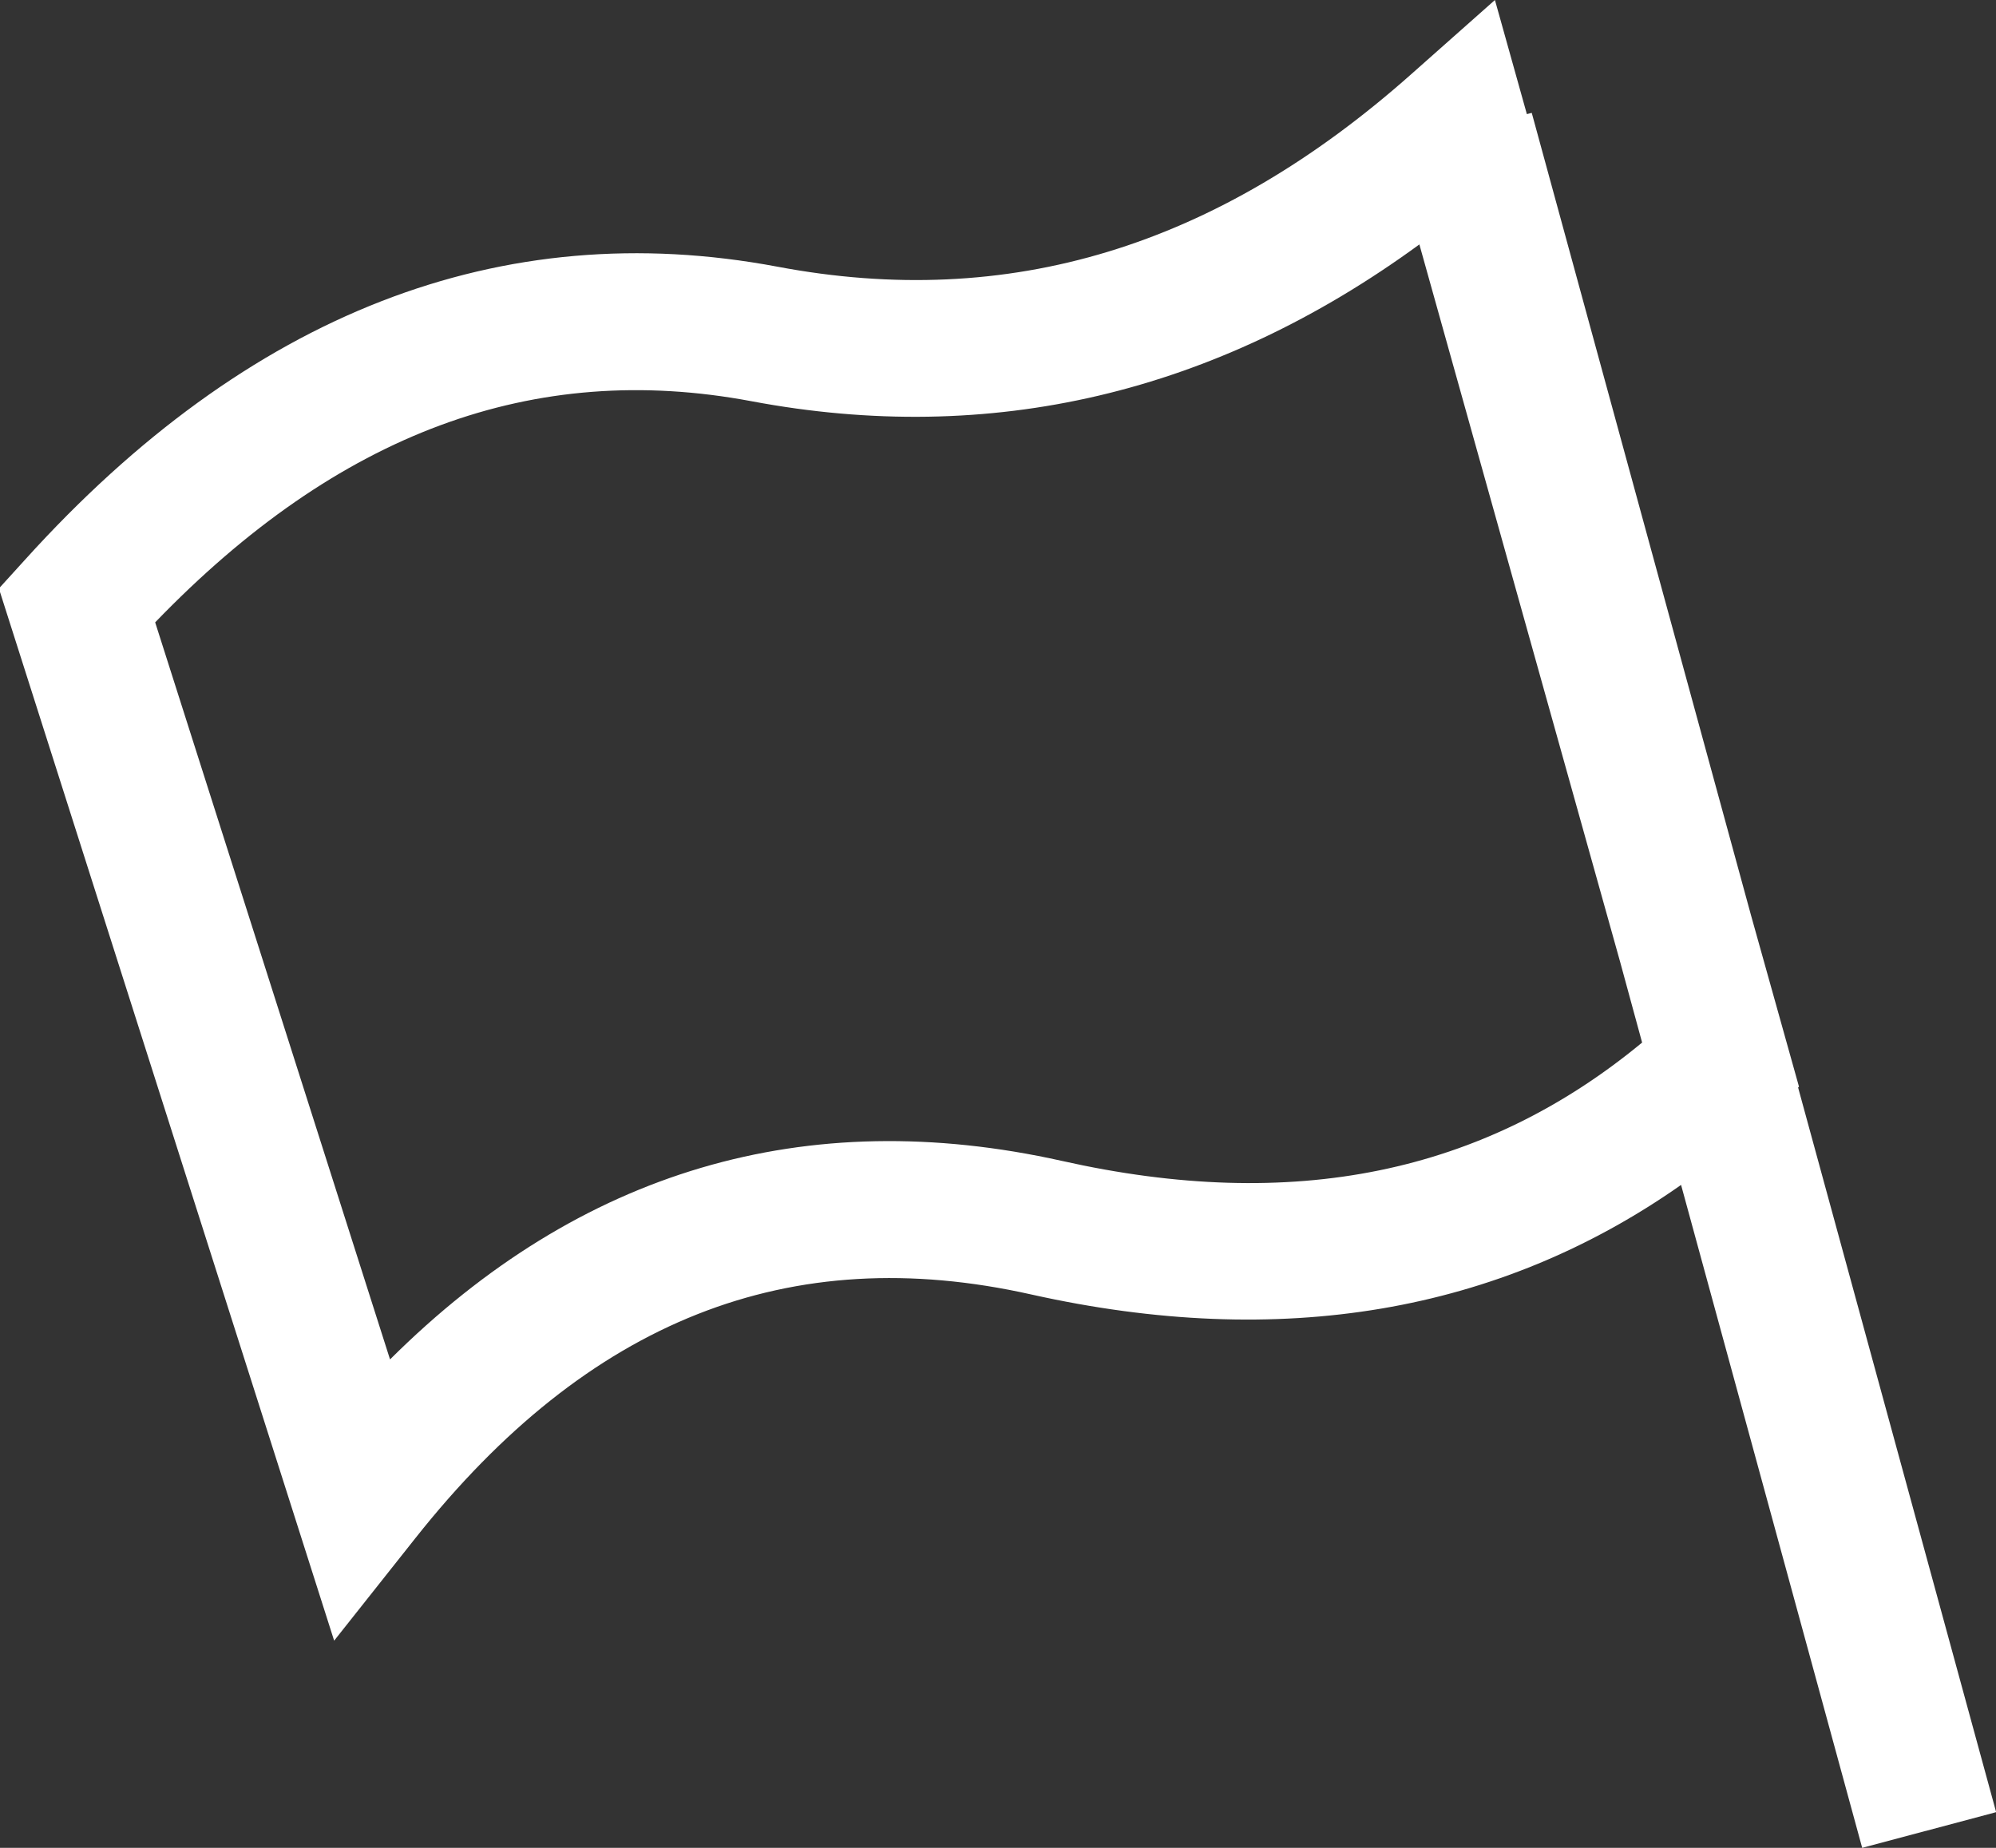 <svg xmlns="http://www.w3.org/2000/svg" width="27px" height="25px">
				<rect width="100%" height="100%" fill="#333333" stroke="none"/>
				<path fill-rule="evenodd" fill="#fff" d="M27.002,24.517 L24.323,14.713 L24.335,14.702 L23.688,12.390 L20.720,1.527 L20.654,1.544 L20.222,-0.000 L19.093,1.001 C16.453,3.346 13.647,4.199 10.516,3.608 C6.780,2.906 3.354,4.237 0.341,7.570 L-0.015,7.962 L4.520,22.197 L5.619,20.810 C7.956,17.859 10.681,16.780 13.949,17.513 C17.326,18.267 20.273,17.763 22.740,16.031 L25.190,25.000 L27.002,24.517 ZM14.364,15.706 C10.897,14.933 7.846,15.834 5.276,18.392 L2.099,8.420 C4.575,5.853 7.219,4.875 10.164,5.428 C13.404,6.038 16.437,5.325 19.200,3.307 L21.916,13.015 L22.213,14.105 C20.063,15.881 17.490,16.408 14.364,15.706 Z"></path>
			</svg>
